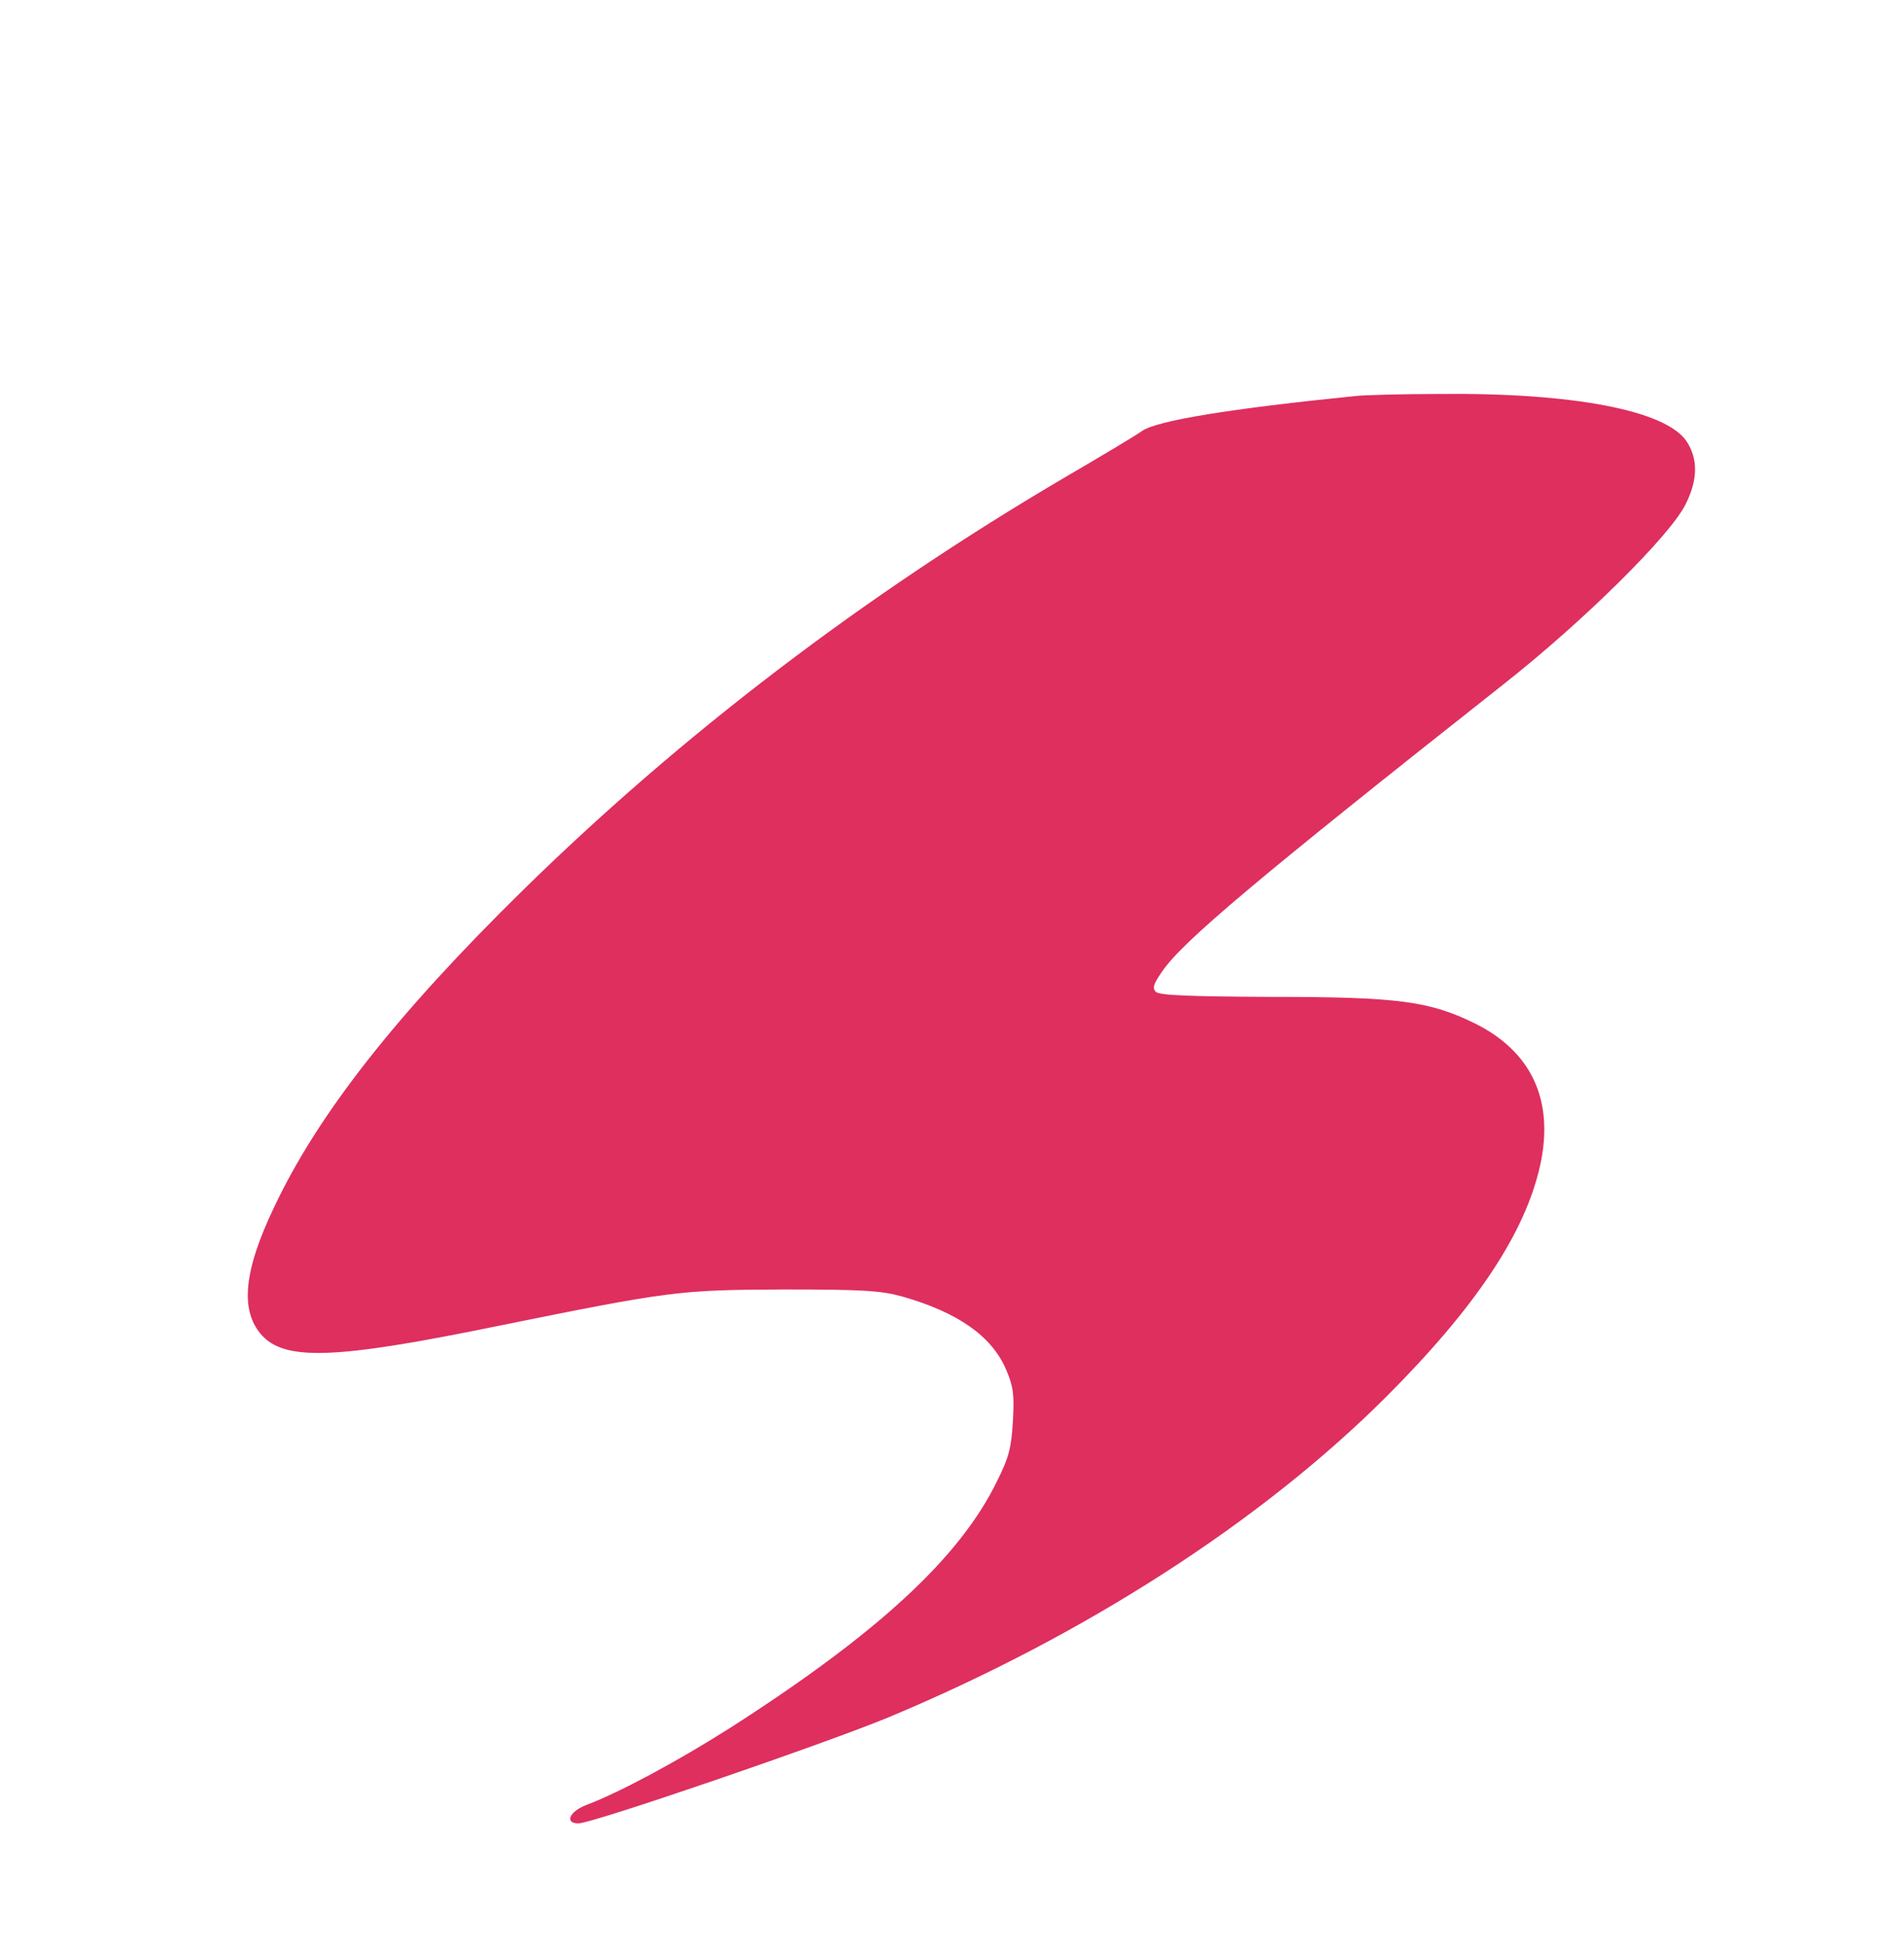 <?xml version="1.0" standalone="no"?>
<!DOCTYPE svg PUBLIC "-//W3C//DTD SVG 20010904//EN"
 "http://www.w3.org/TR/2001/REC-SVG-20010904/DTD/svg10.dtd">
<svg version="1.0" xmlns="http://www.w3.org/2000/svg"
 width="494pt" height="505pt" viewBox="0 0 494 505"
 preserveAspectRatio="xMidYMid meet">
<g transform="translate(0,505) scale(0.1,-0.1)"
fill="#de2f5f" stroke="none">
<path d="M3520 4023 c-328 -33 -518 -64 -557 -91 -15 -11 -107 -66 -203 -122
-517 -304 -990 -664 -1403 -1069 -328 -322 -532 -581 -646 -823 -78 -163 -88
-264 -35 -328 60 -71 189 -67 609 19 454 92 476 95 750 96 204 0 250 -3 305
-18 145 -41 233 -103 270 -189 19 -44 22 -65 18 -134 -4 -70 -10 -94 -42 -158
-97 -198 -311 -395 -696 -641 -131 -83 -281 -164 -368 -197 -45 -17 -58 -48
-21 -48 36 0 637 206 804 275 508 212 966 507 1290 830 234 234 362 426 401
602 37 168 -22 295 -169 368 -118 58 -199 69 -529 69 -211 1 -290 4 -299 13
-10 10 -6 21 17 54 53 77 244 238 885 744 207 163 433 386 473 468 31 63 32
116 2 162 -53 80 -294 127 -645 123 -97 0 -192 -3 -211 -5z"/>
</g>
</svg>
